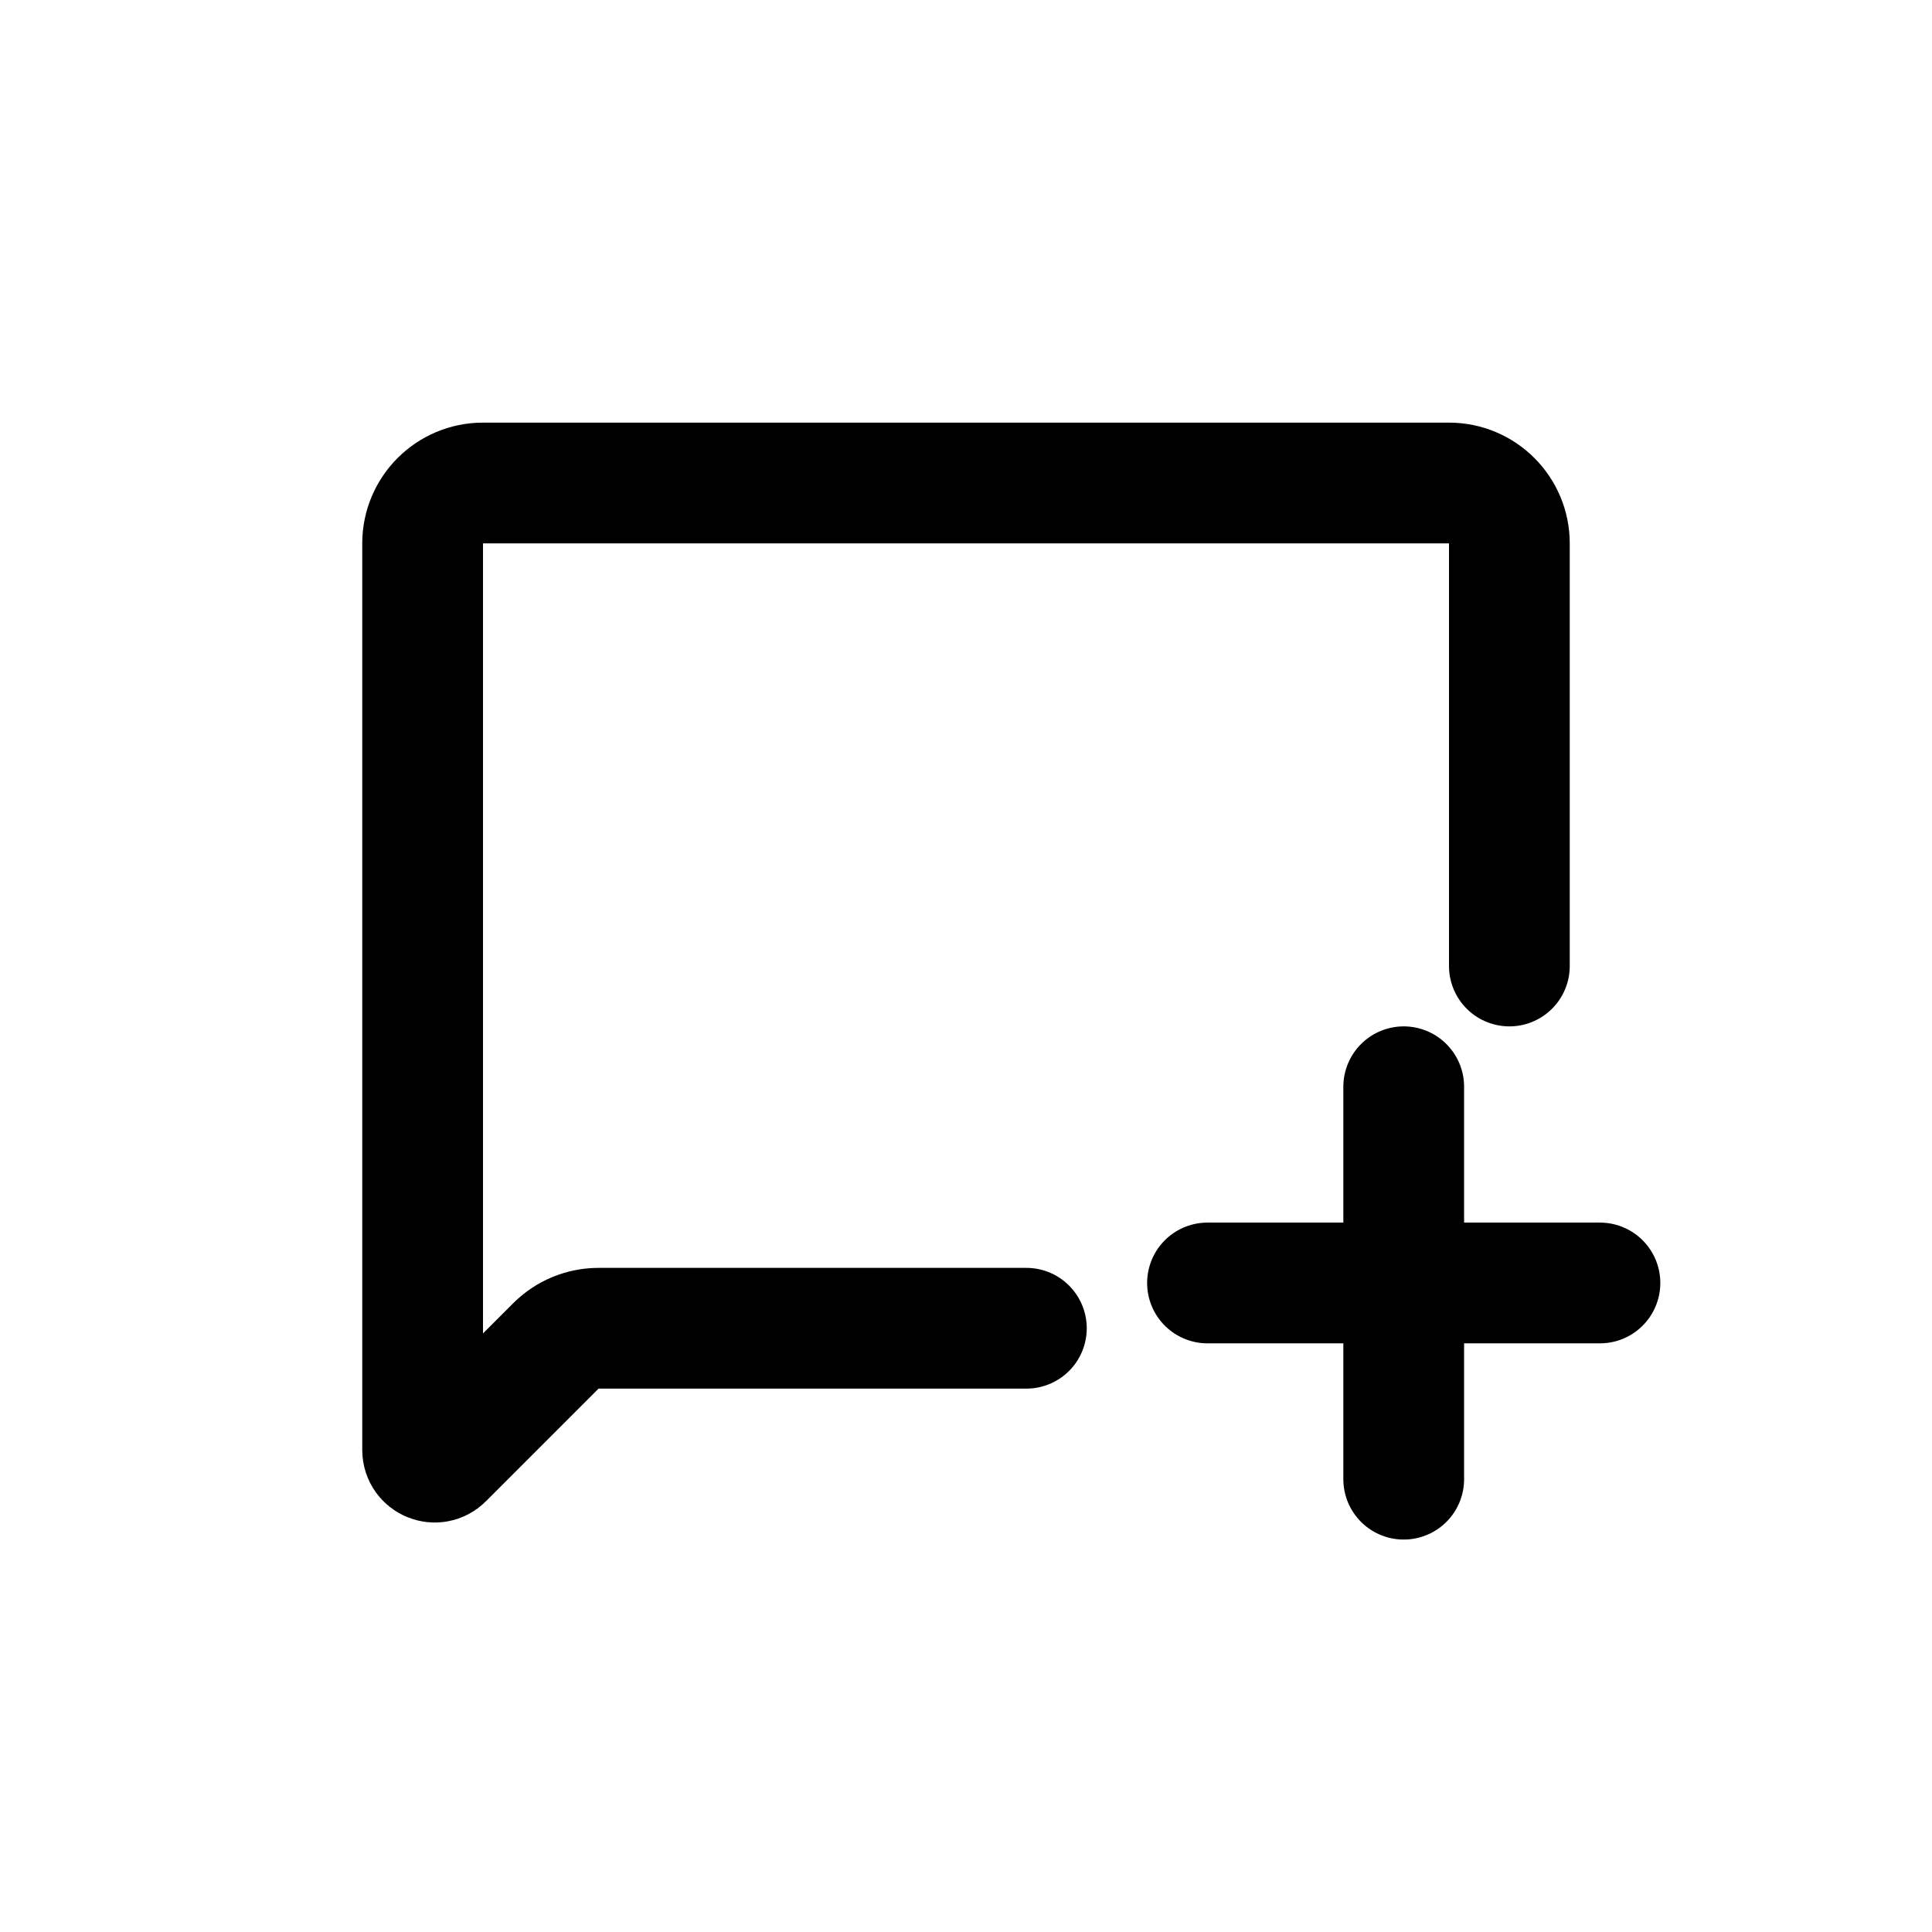 <svg width="32" height="32" viewBox="0 0 32 32" fill="none" xmlns="http://www.w3.org/2000/svg">
<path d="M23.25 18V24.5" stroke="black" stroke-width="2" stroke-linecap="round"/>
<path d="M26.5 21.25L20 21.25" stroke="black" stroke-width="2" stroke-linecap="round"/>
<path d="M17 22H9.914C9.649 22 9.395 22.105 9.207 22.293L7.341 24.159C7.215 24.285 7 24.195 7 24.017V9C7 8.448 7.448 8 8 8H24C24.552 8 25 8.448 25 9V16" stroke="black" stroke-width="2" stroke-linecap="round"/>
</svg>
